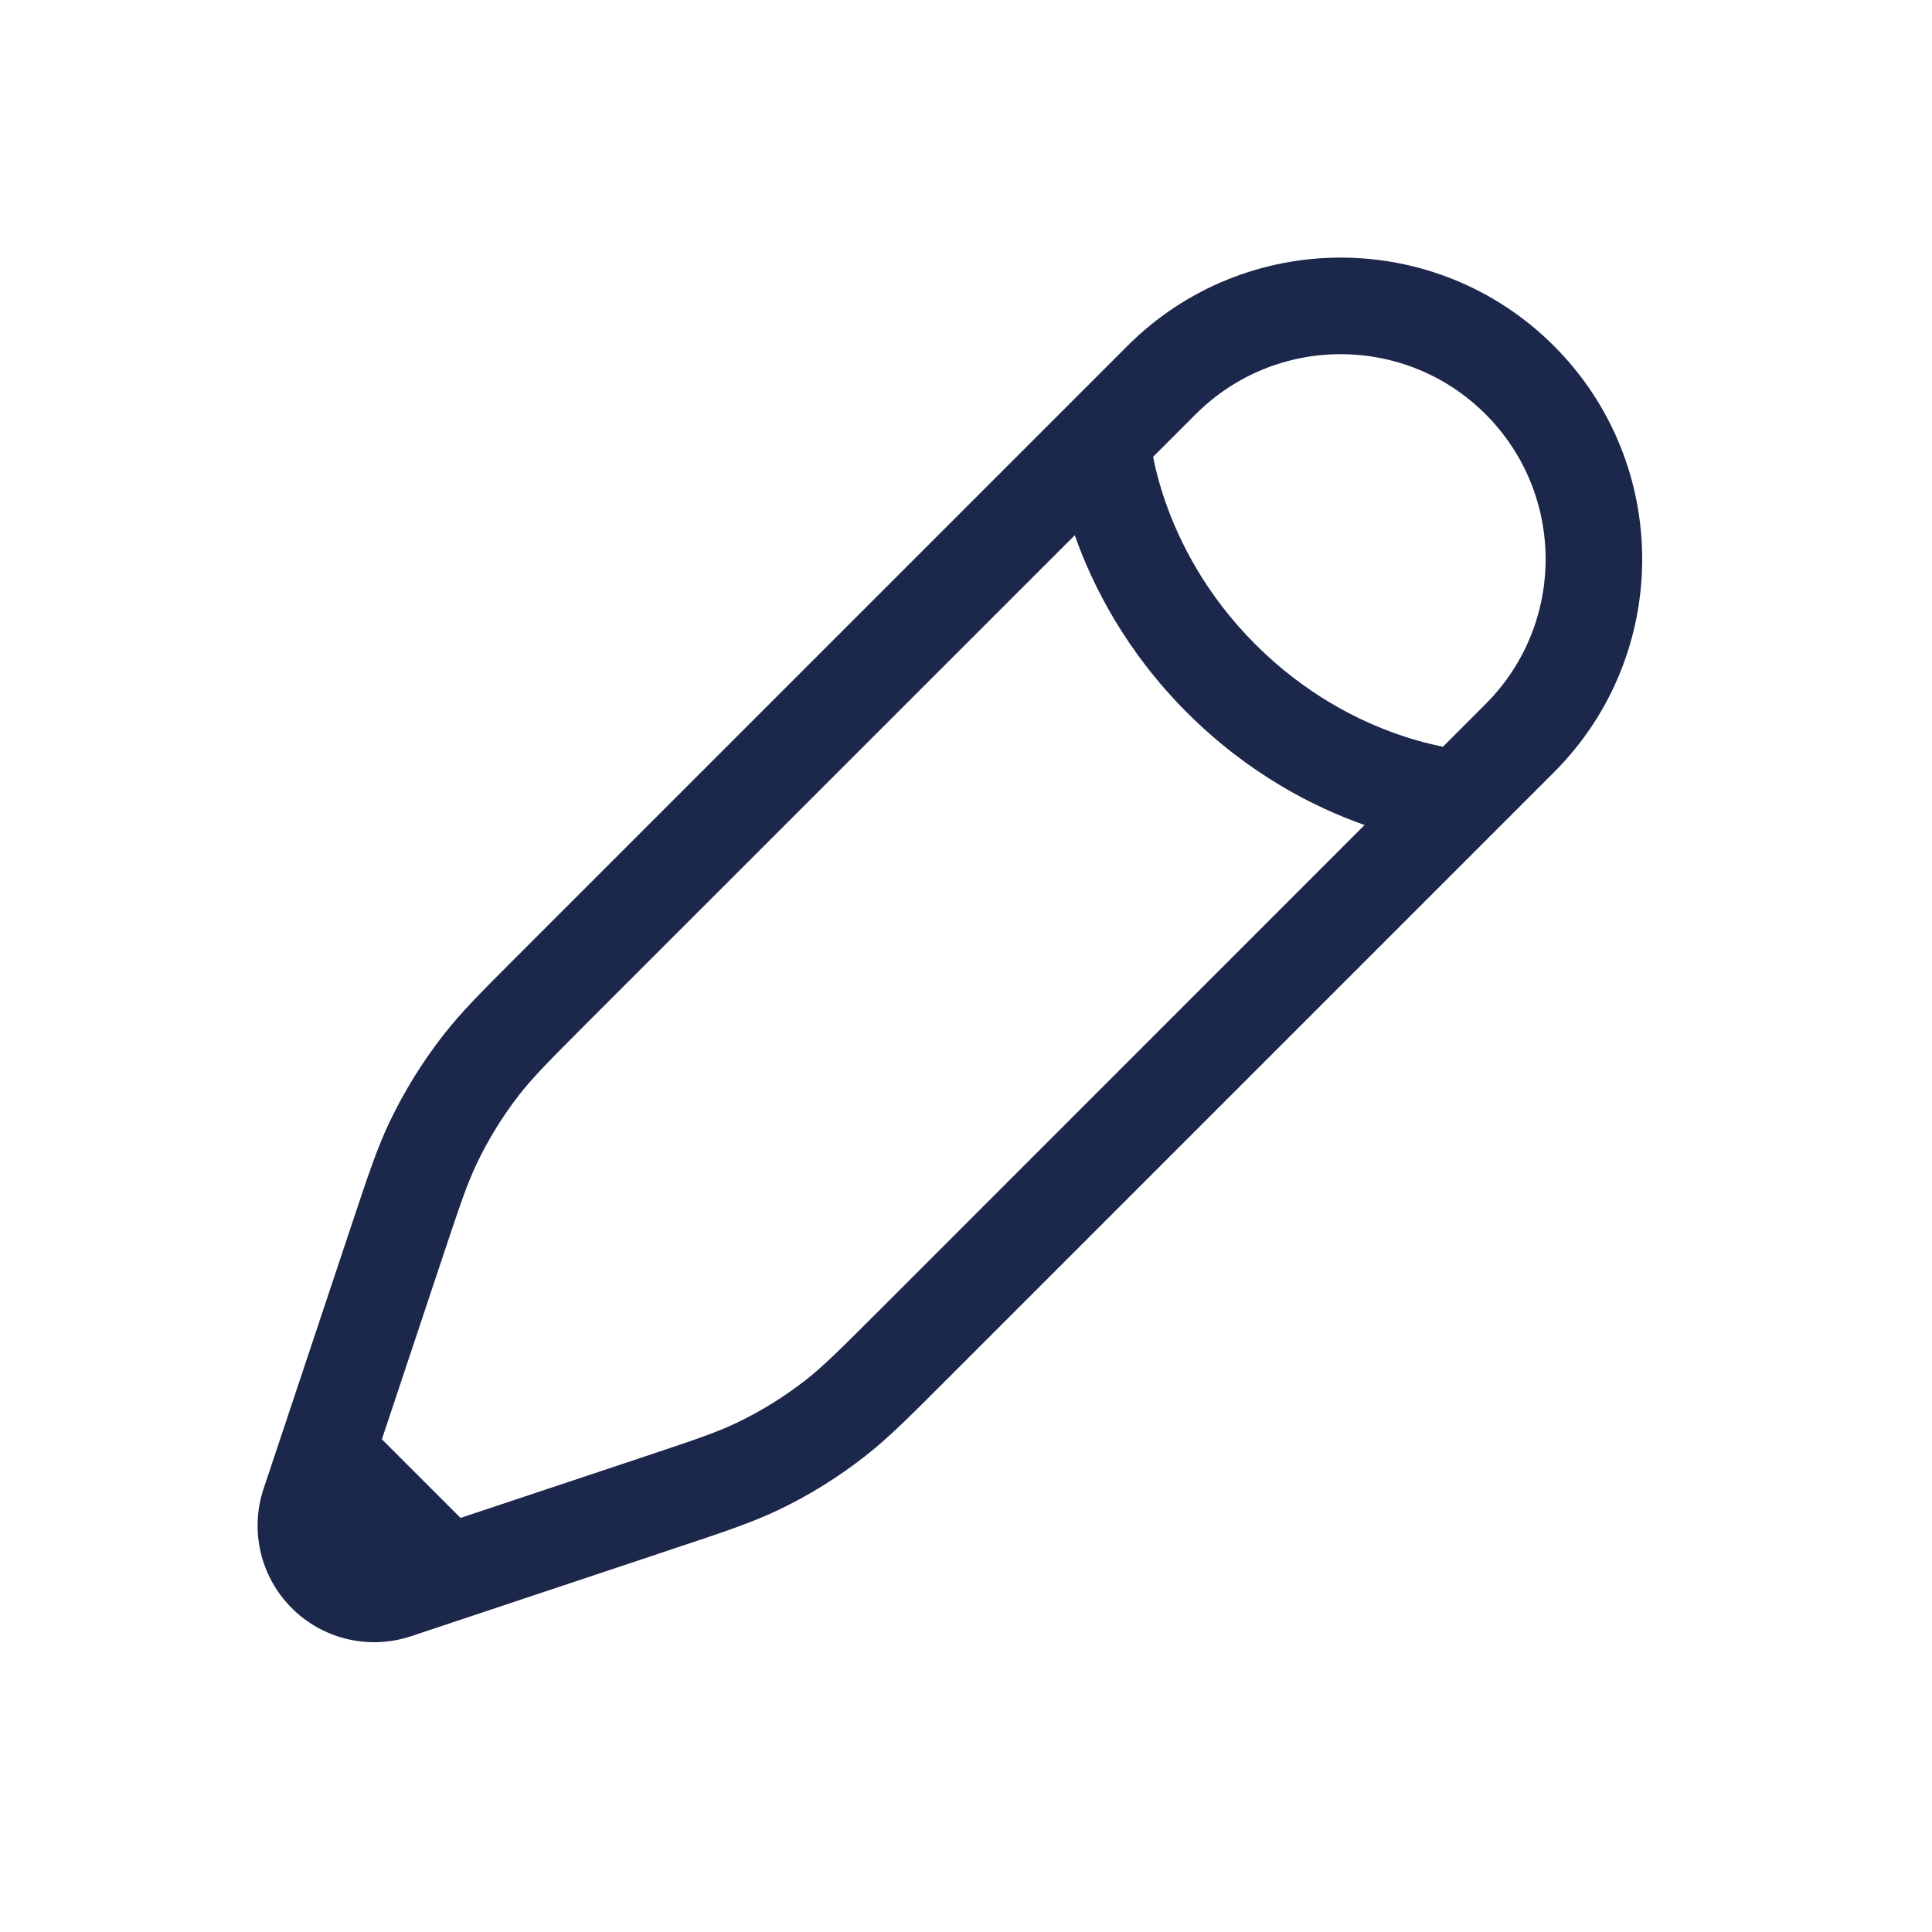 <svg width="30" height="30" viewBox="0 0 30 30" fill="none" xmlns="http://www.w3.org/2000/svg">
<path fill-rule="evenodd" clip-rule="evenodd" d="M17.507 5.371C19.335 3.543 22.3 3.543 24.129 5.371C25.957 7.2 25.957 10.165 24.129 11.993L14.643 21.479C14.101 22.021 13.782 22.34 13.427 22.616C13.009 22.943 12.557 23.223 12.078 23.451C11.671 23.644 11.243 23.787 10.516 24.029L7.185 25.14L6.383 25.407C5.732 25.624 5.015 25.455 4.53 24.97C4.045 24.485 3.876 23.767 4.093 23.117L5.471 18.984C5.713 18.257 5.856 17.829 6.049 17.422C6.278 16.944 6.557 16.491 6.884 16.073C7.16 15.718 7.479 15.399 8.021 14.857L17.507 5.371ZM7.151 23.57L9.992 22.623C10.783 22.359 11.119 22.246 11.432 22.097C11.813 21.915 12.172 21.693 12.505 21.434C12.778 21.22 13.03 20.971 13.62 20.381L21.189 12.811C20.401 12.533 19.385 12.018 18.433 11.066C17.482 10.115 16.967 9.099 16.689 8.311L9.119 15.88C8.53 16.47 8.28 16.722 8.066 16.995C7.807 17.328 7.585 17.687 7.403 18.068C7.254 18.381 7.141 18.717 6.877 19.508L5.93 22.349L7.151 23.57ZM17.905 7.094C17.94 7.269 17.997 7.507 18.094 7.785C18.311 8.411 18.721 9.233 19.494 10.006C20.267 10.779 21.089 11.189 21.715 11.406C21.993 11.503 22.231 11.56 22.406 11.595L23.068 10.933C24.311 9.69 24.311 7.675 23.068 6.432C21.825 5.189 19.81 5.189 18.567 6.432L17.905 7.094Z" fill="#1C274C"/>
</svg>
